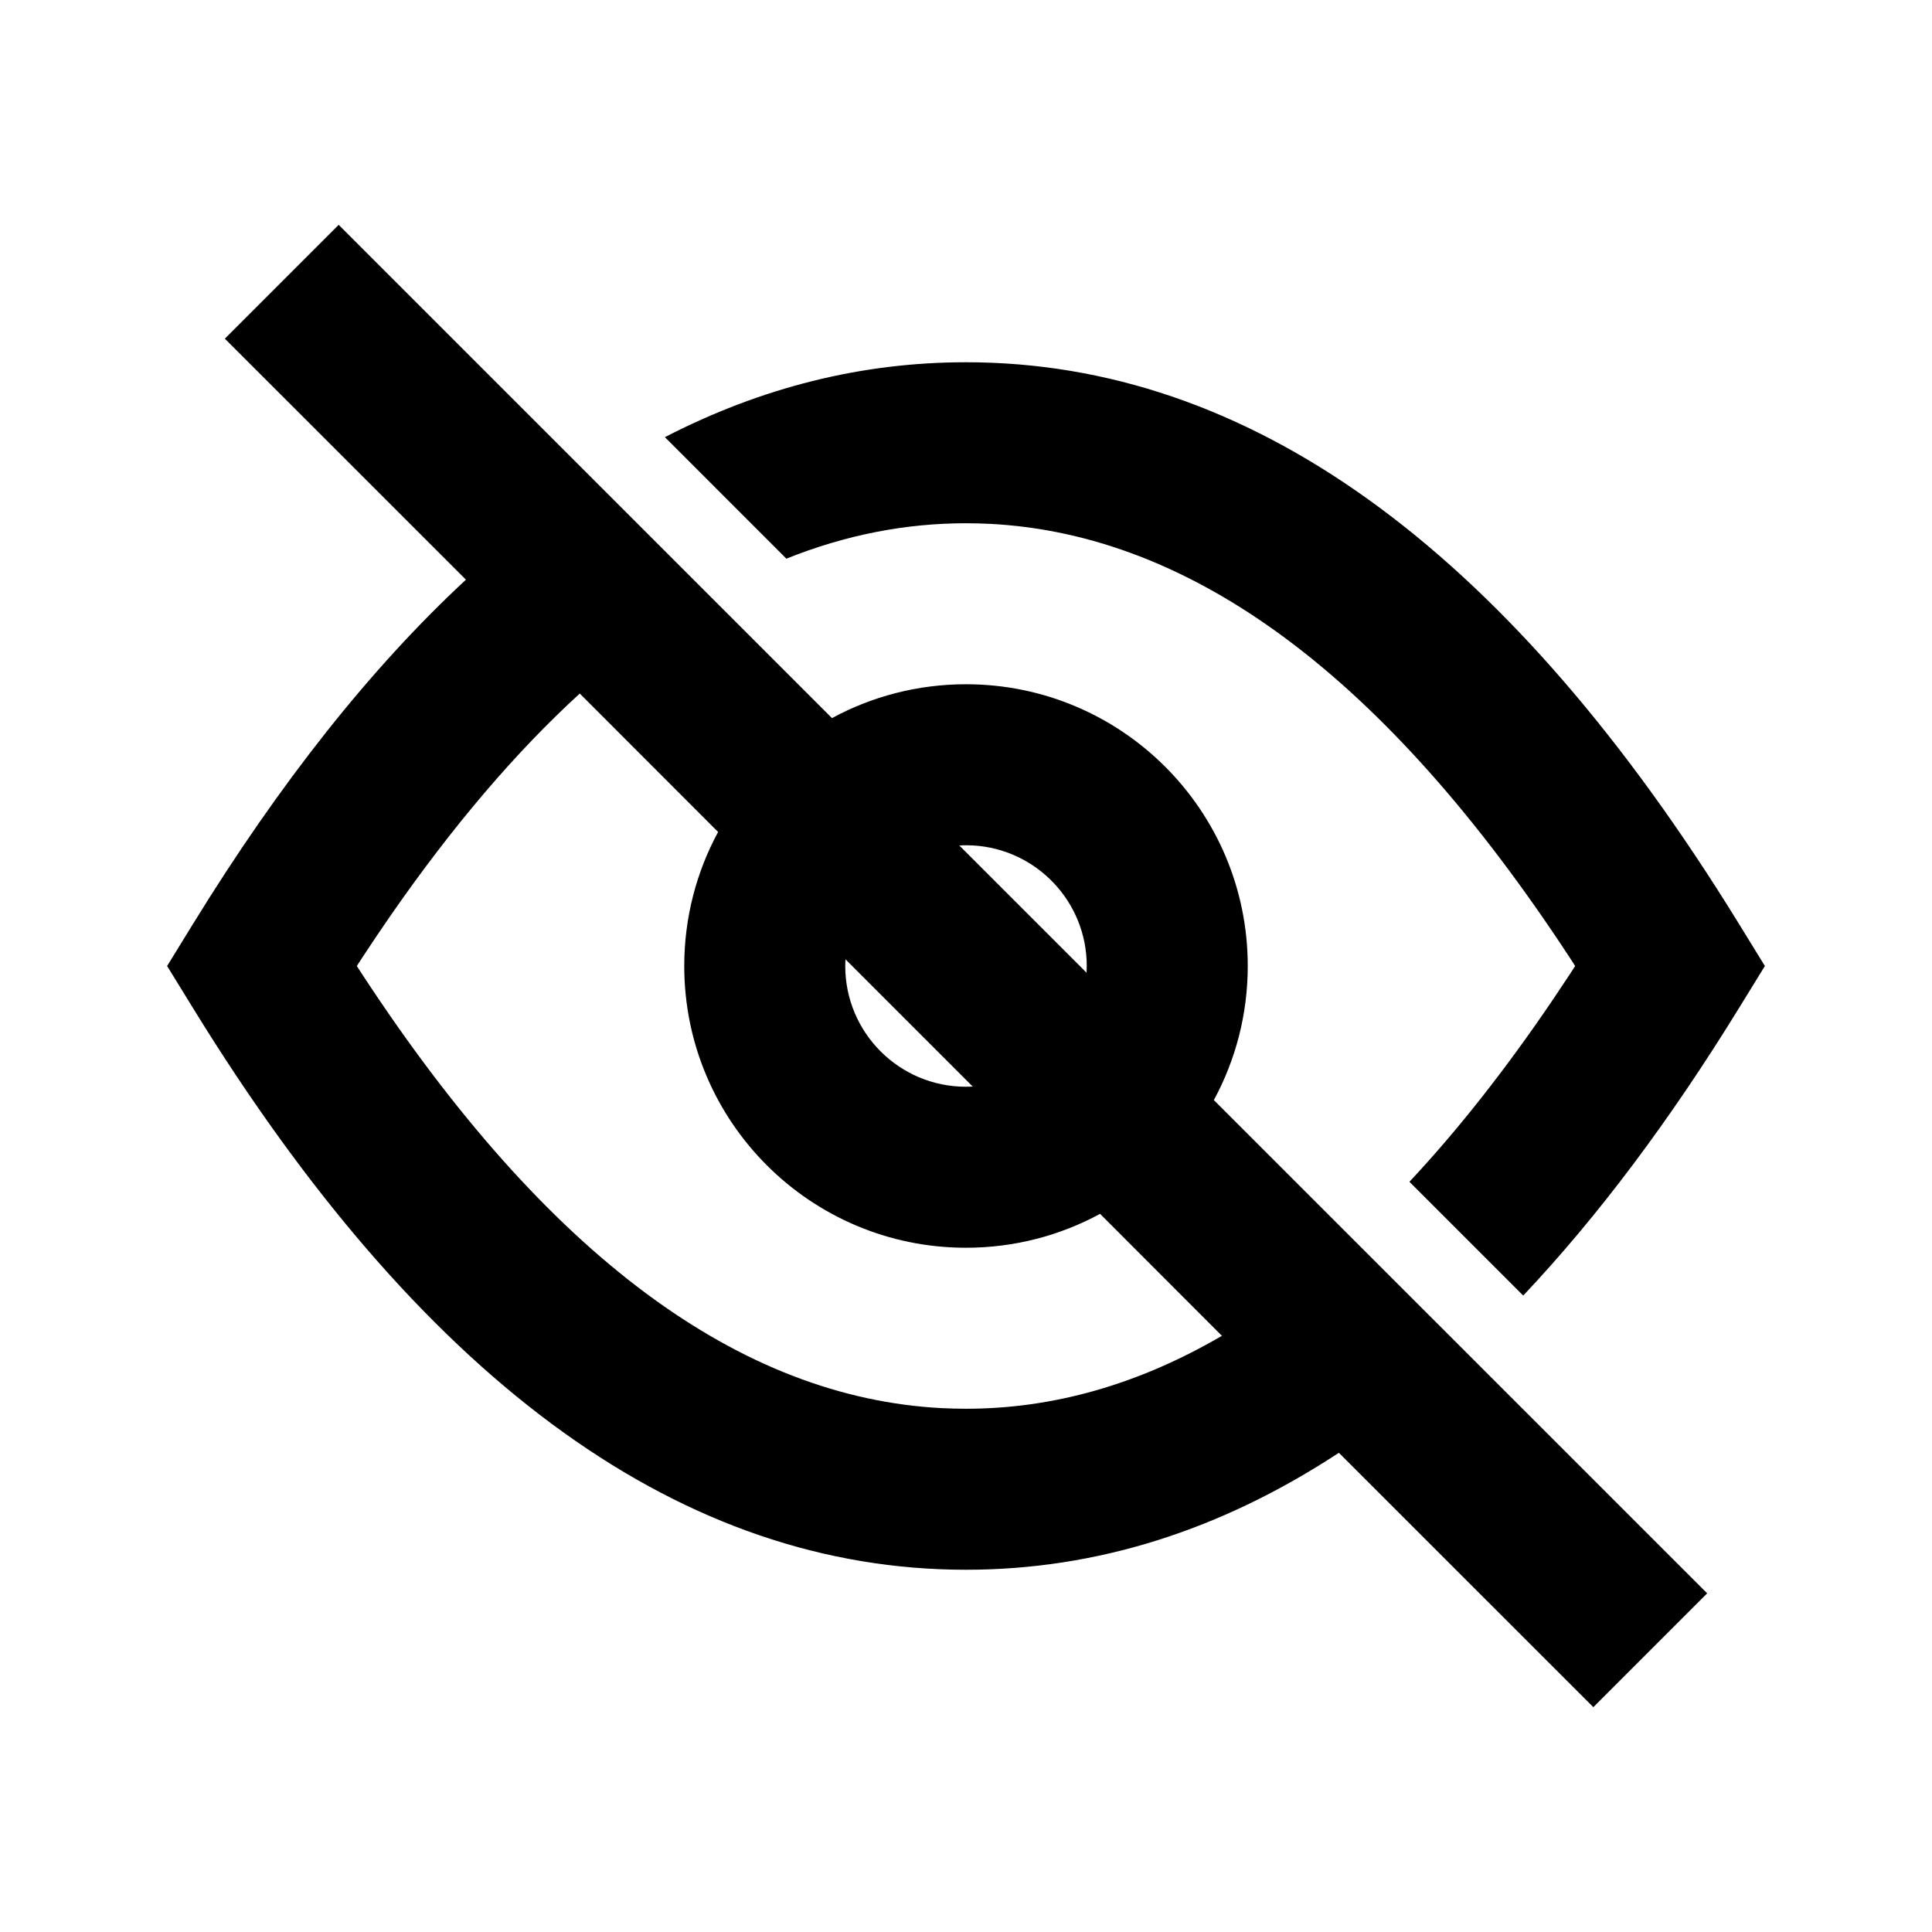 <svg
  width="48"
  height="48"
  viewBox="0 0 48 48"
  fill="none"
  xmlns="http://www.w3.org/2000/svg"
  class="mm-icon"
>
  <path
    fill-rule="evenodd"
    clip-rule="evenodd"
    d="M8.414 5.586L20.67 17.841C21.66 17.305 22.795 17 24 17C27.866 17 31 20.134 31 24C31 25.206 30.695 26.34 30.158 27.331L42.414 39.586L39.586 42.414L33.264 36.094C30.329 38.022 27.242 39 24 39C16.976 39 10.675 34.408 5.085 25.512L4.797 25.048L4.152 24L4.797 22.952C6.95 19.453 9.209 16.597 11.576 14.402L5.586 8.414L8.414 5.586ZM9.355 23.258L9.01 23.777L8.865 24L9.01 24.223C13.592 31.216 18.393 34.727 23.404 34.985L23.704 34.996L24 35C26.158 35 28.278 34.402 30.358 33.188L27.331 30.158C26.34 30.695 25.206 31 24 31C20.134 31 17 27.866 17 24C17 22.795 17.305 21.66 17.841 20.67L14.404 17.231C12.815 18.684 11.251 20.517 9.71 22.738L9.355 23.258ZM42.915 22.488C37.325 13.592 31.024 9 24 9C21.408 9 18.915 9.625 16.519 10.861L19.537 13.88C21.006 13.291 22.494 13 24 13L24.296 13.004L24.596 13.015C29.607 13.273 34.408 16.784 38.99 23.777L39.134 24L38.99 24.223L38.597 24.812C37.418 26.556 36.225 28.071 35.017 29.361L37.844 32.188C39.698 30.224 41.485 27.841 43.203 25.048L43.848 24L43.203 22.952L42.915 22.488ZM21.005 23.833L21 24C21 25.657 22.343 27 24 27L24.167 26.995L21.005 23.833ZM24 21L24.176 21.005C25.751 21.096 27 22.402 27 24L26.995 24.167L23.833 21.005L24 21Z"
    fill="currentColor"
  />
</svg>
